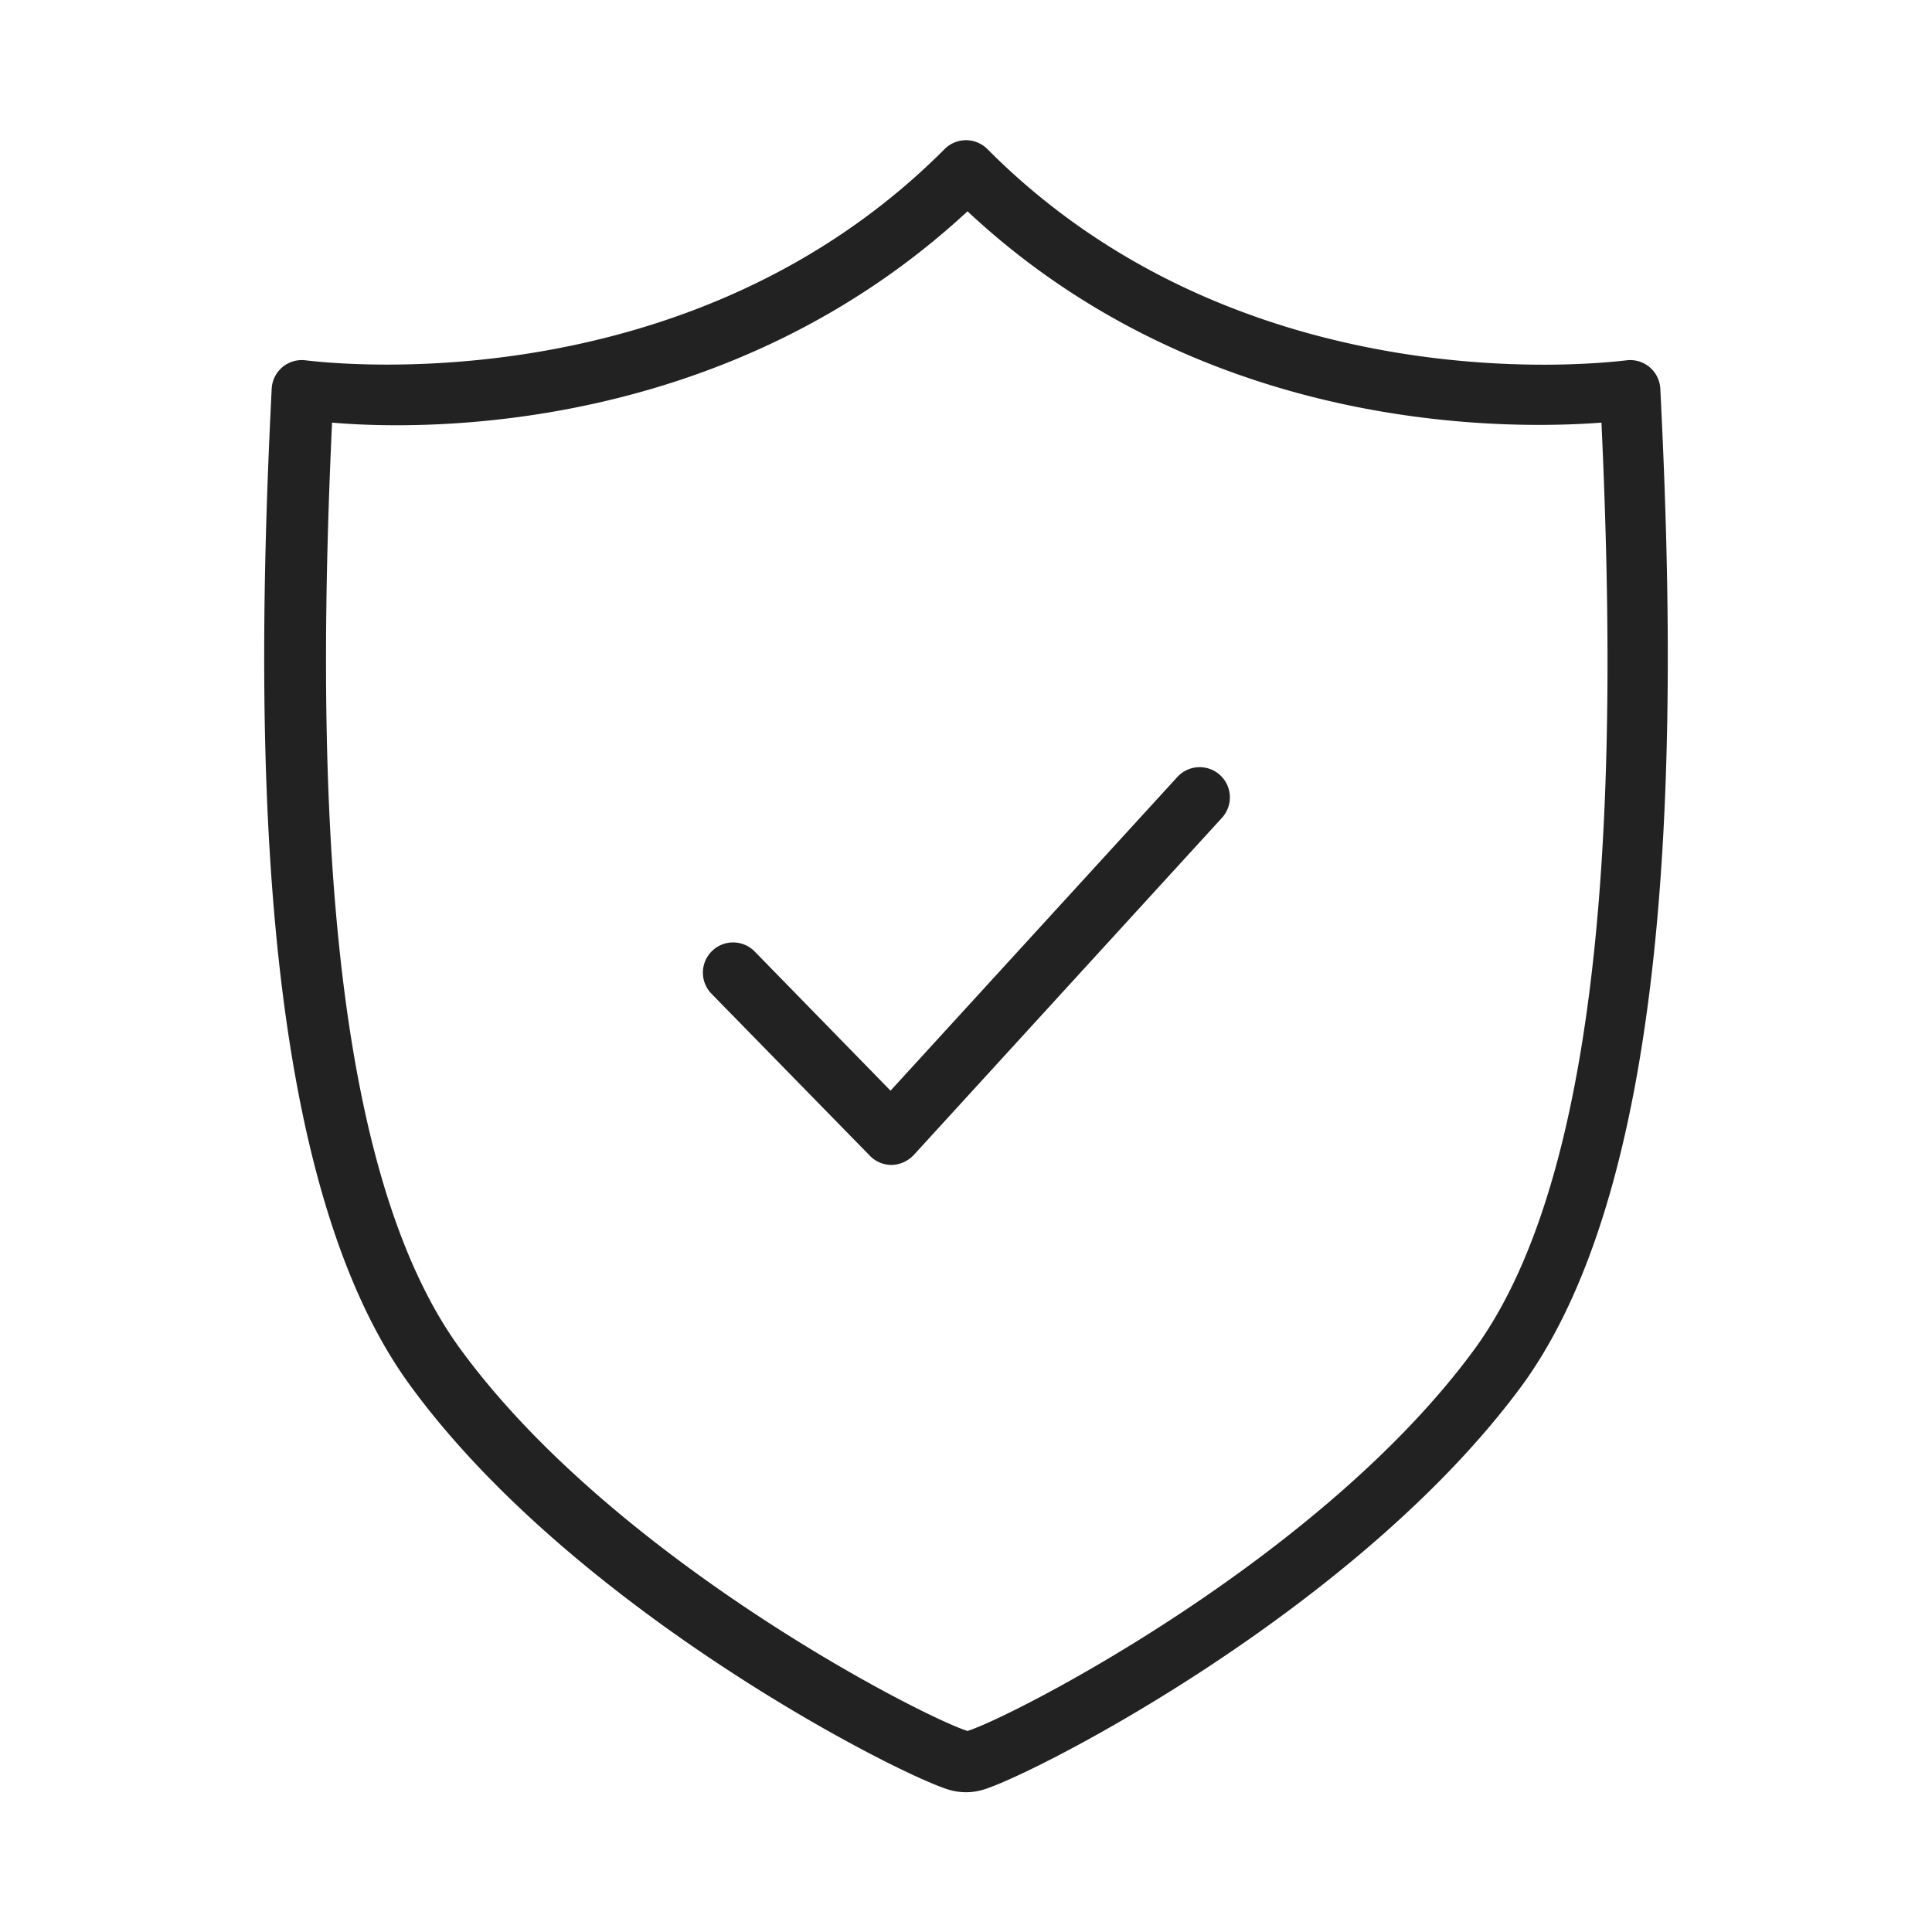 <svg xmlns="http://www.w3.org/2000/svg" viewBox="0 0 64 64" id="policy"><g fill="#222"><path d="M32 59.37a2 2 0 0 1-.59-.09c-1.77-.55-12.45-6-17.84-13.41C8.35 38.7 8.46 23.61 9 12.88a1 1 0 0 1 .37-.73 1 1 0 0 1 .78-.21c.12 0 12.45 1.72 21.14-7a1 1 0 0 1 1.42 0c8.69 8.74 21 7 21.14 7a1 1 0 0 1 .78.21 1 1 0 0 1 .37.73c.54 10.73.65 25.82-4.57 33-5.43 7.39-16.07 12.85-17.84 13.4a2 2 0 0 1-.59.09ZM11 14c-.48 10.34-.45 24.23 4.23 30.66 5.09 7 15.37 12.23 16.82 12.68 1.45-.45 11.73-5.7 16.82-12.68 4.63-6.4 4.66-20.29 4.18-30.66-3.29.25-13.2.3-21-7-7.9 7.32-17.82 7.28-21.05 7Z"></path><path d="M29.53 38.59a1 1 0 0 1-.72-.31l-5.24-5.36a1 1 0 1 1 1.43-1.4l4.5 4.61L39 25.74a1 1 0 1 1 1.48 1.35L30.27 38.26a1.05 1.05 0 0 1-.72.33Z"></path></g></svg>